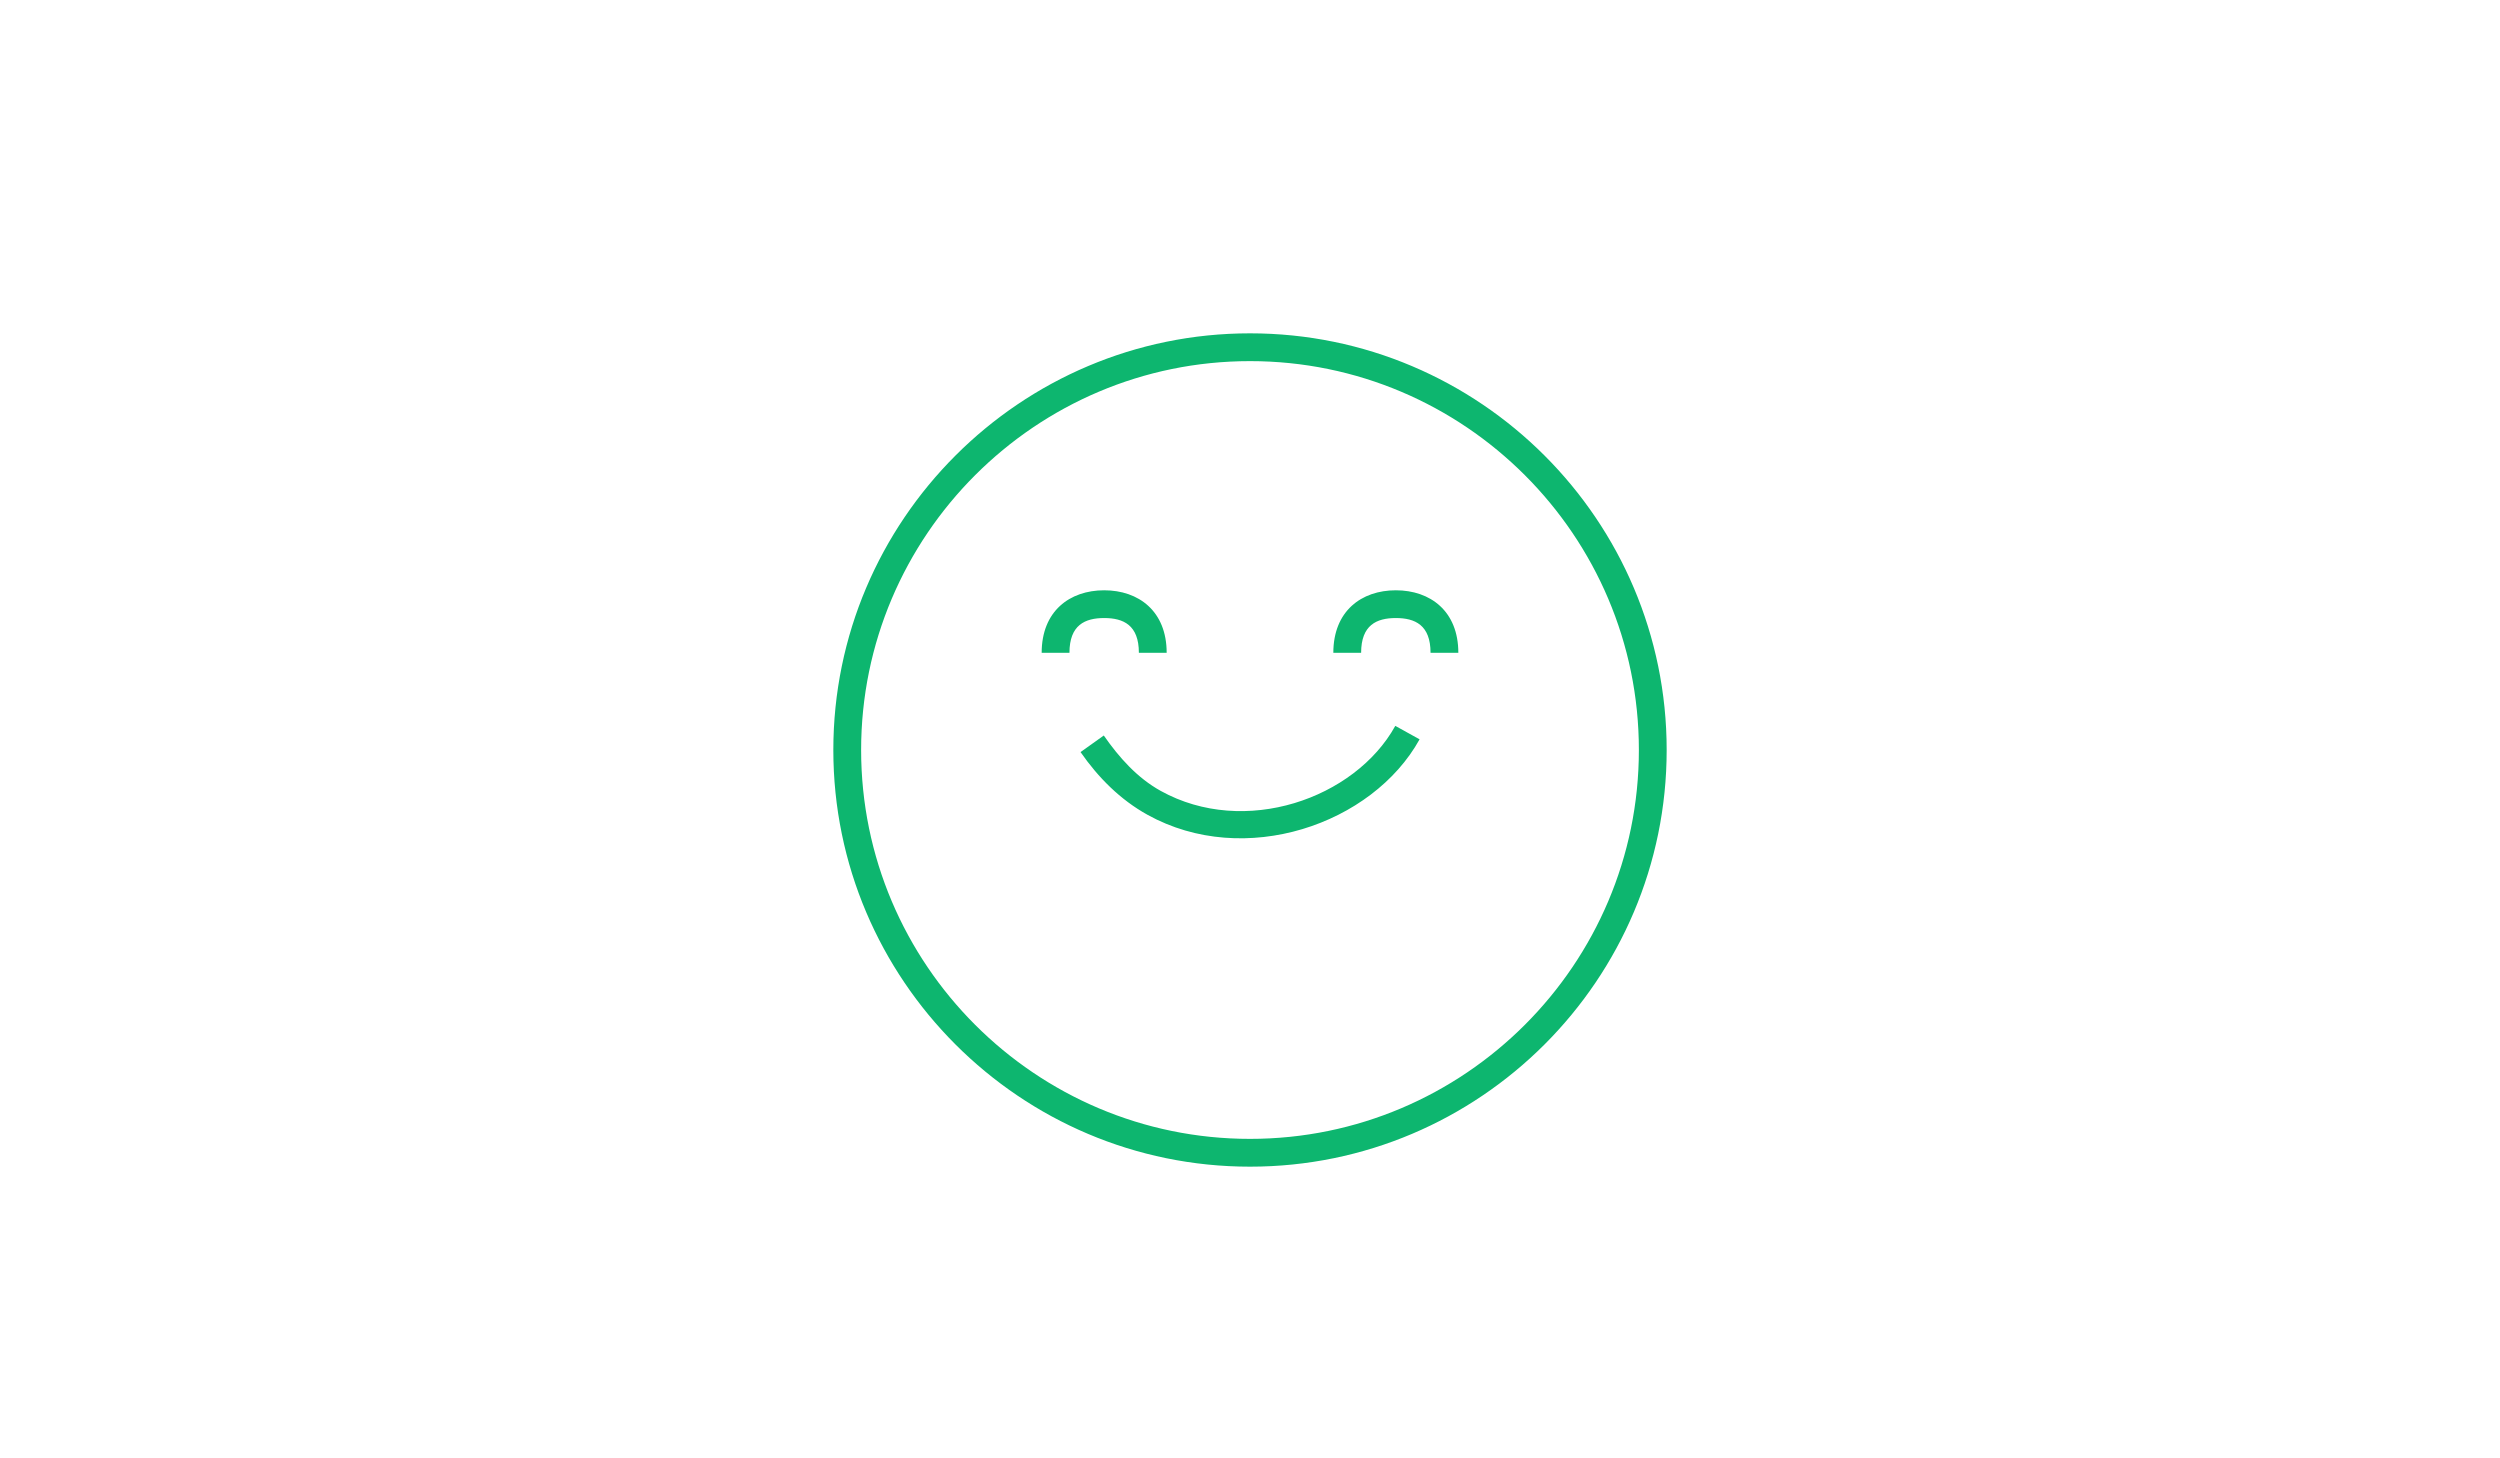 <?xml version="1.0" encoding="UTF-8" standalone="no"?>
<svg width="60px" height="35px" viewBox="0 0 60 35" version="1.1" xmlns="http://www.w3.org/2000/svg" xmlns:xlink="http://www.w3.org/1999/xlink">
    <!-- Generator: Sketch 3.7.1 (28215) - http://www.bohemiancoding.com/sketch -->
    <title>ic-avaliacao-positiva</title>
    <desc>Created with Sketch.</desc>
    <defs></defs>
    <g id="Assets-60x35" stroke="none" stroke-width="1" fill="none" fill-rule="evenodd">
        <g id="ic-avaliacao-positiva" fill="#0DB66F">
            <path d="M20,18 C20,23.514 24.486,28 30,28 C35.514,28 40,23.514 40,18 C40,12.486 35.514,8 30,8 C24.486,8 20,12.486 20,18 Z M30,27.333 C24.854,27.333 20.667,23.146 20.667,18 C20.667,12.854 24.854,8.667 30,8.667 C35.146,8.667 39.333,12.854 39.333,18 C39.333,23.146 35.146,27.333 30,27.333 L30,27.333 Z M26.5,14.167 C25.673,14.167 25,14.667 25,15.667 L25.667,15.667 C25.667,15 26.04,14.833 26.5,14.833 C26.96,14.833 27.333,15 27.333,15.667 L28,15.667 C28,14.667 27.327,14.167 26.5,14.167 L26.5,14.167 Z M33.5,14.833 C33.96,14.833 34.333,15 34.333,15.667 L35,15.667 C35,14.667 34.327,14.167 33.5,14.167 C32.673,14.167 32,14.667 32,15.667 L32.667,15.667 C32.667,15 33.04,14.833 33.5,14.833 L33.5,14.833 Z M26.491,17.652 L25.933,18.05 C26.358,18.661 26.885,19.192 27.54,19.555 C29.871,20.847 32.939,19.785 34.07,17.744 L33.487,17.421 C32.518,19.171 29.868,20.096 27.858,18.982 C27.293,18.669 26.857,18.179 26.491,17.652 L26.491,17.652 Z" id="Shape"></path>
        </g>
    </g>
</svg>